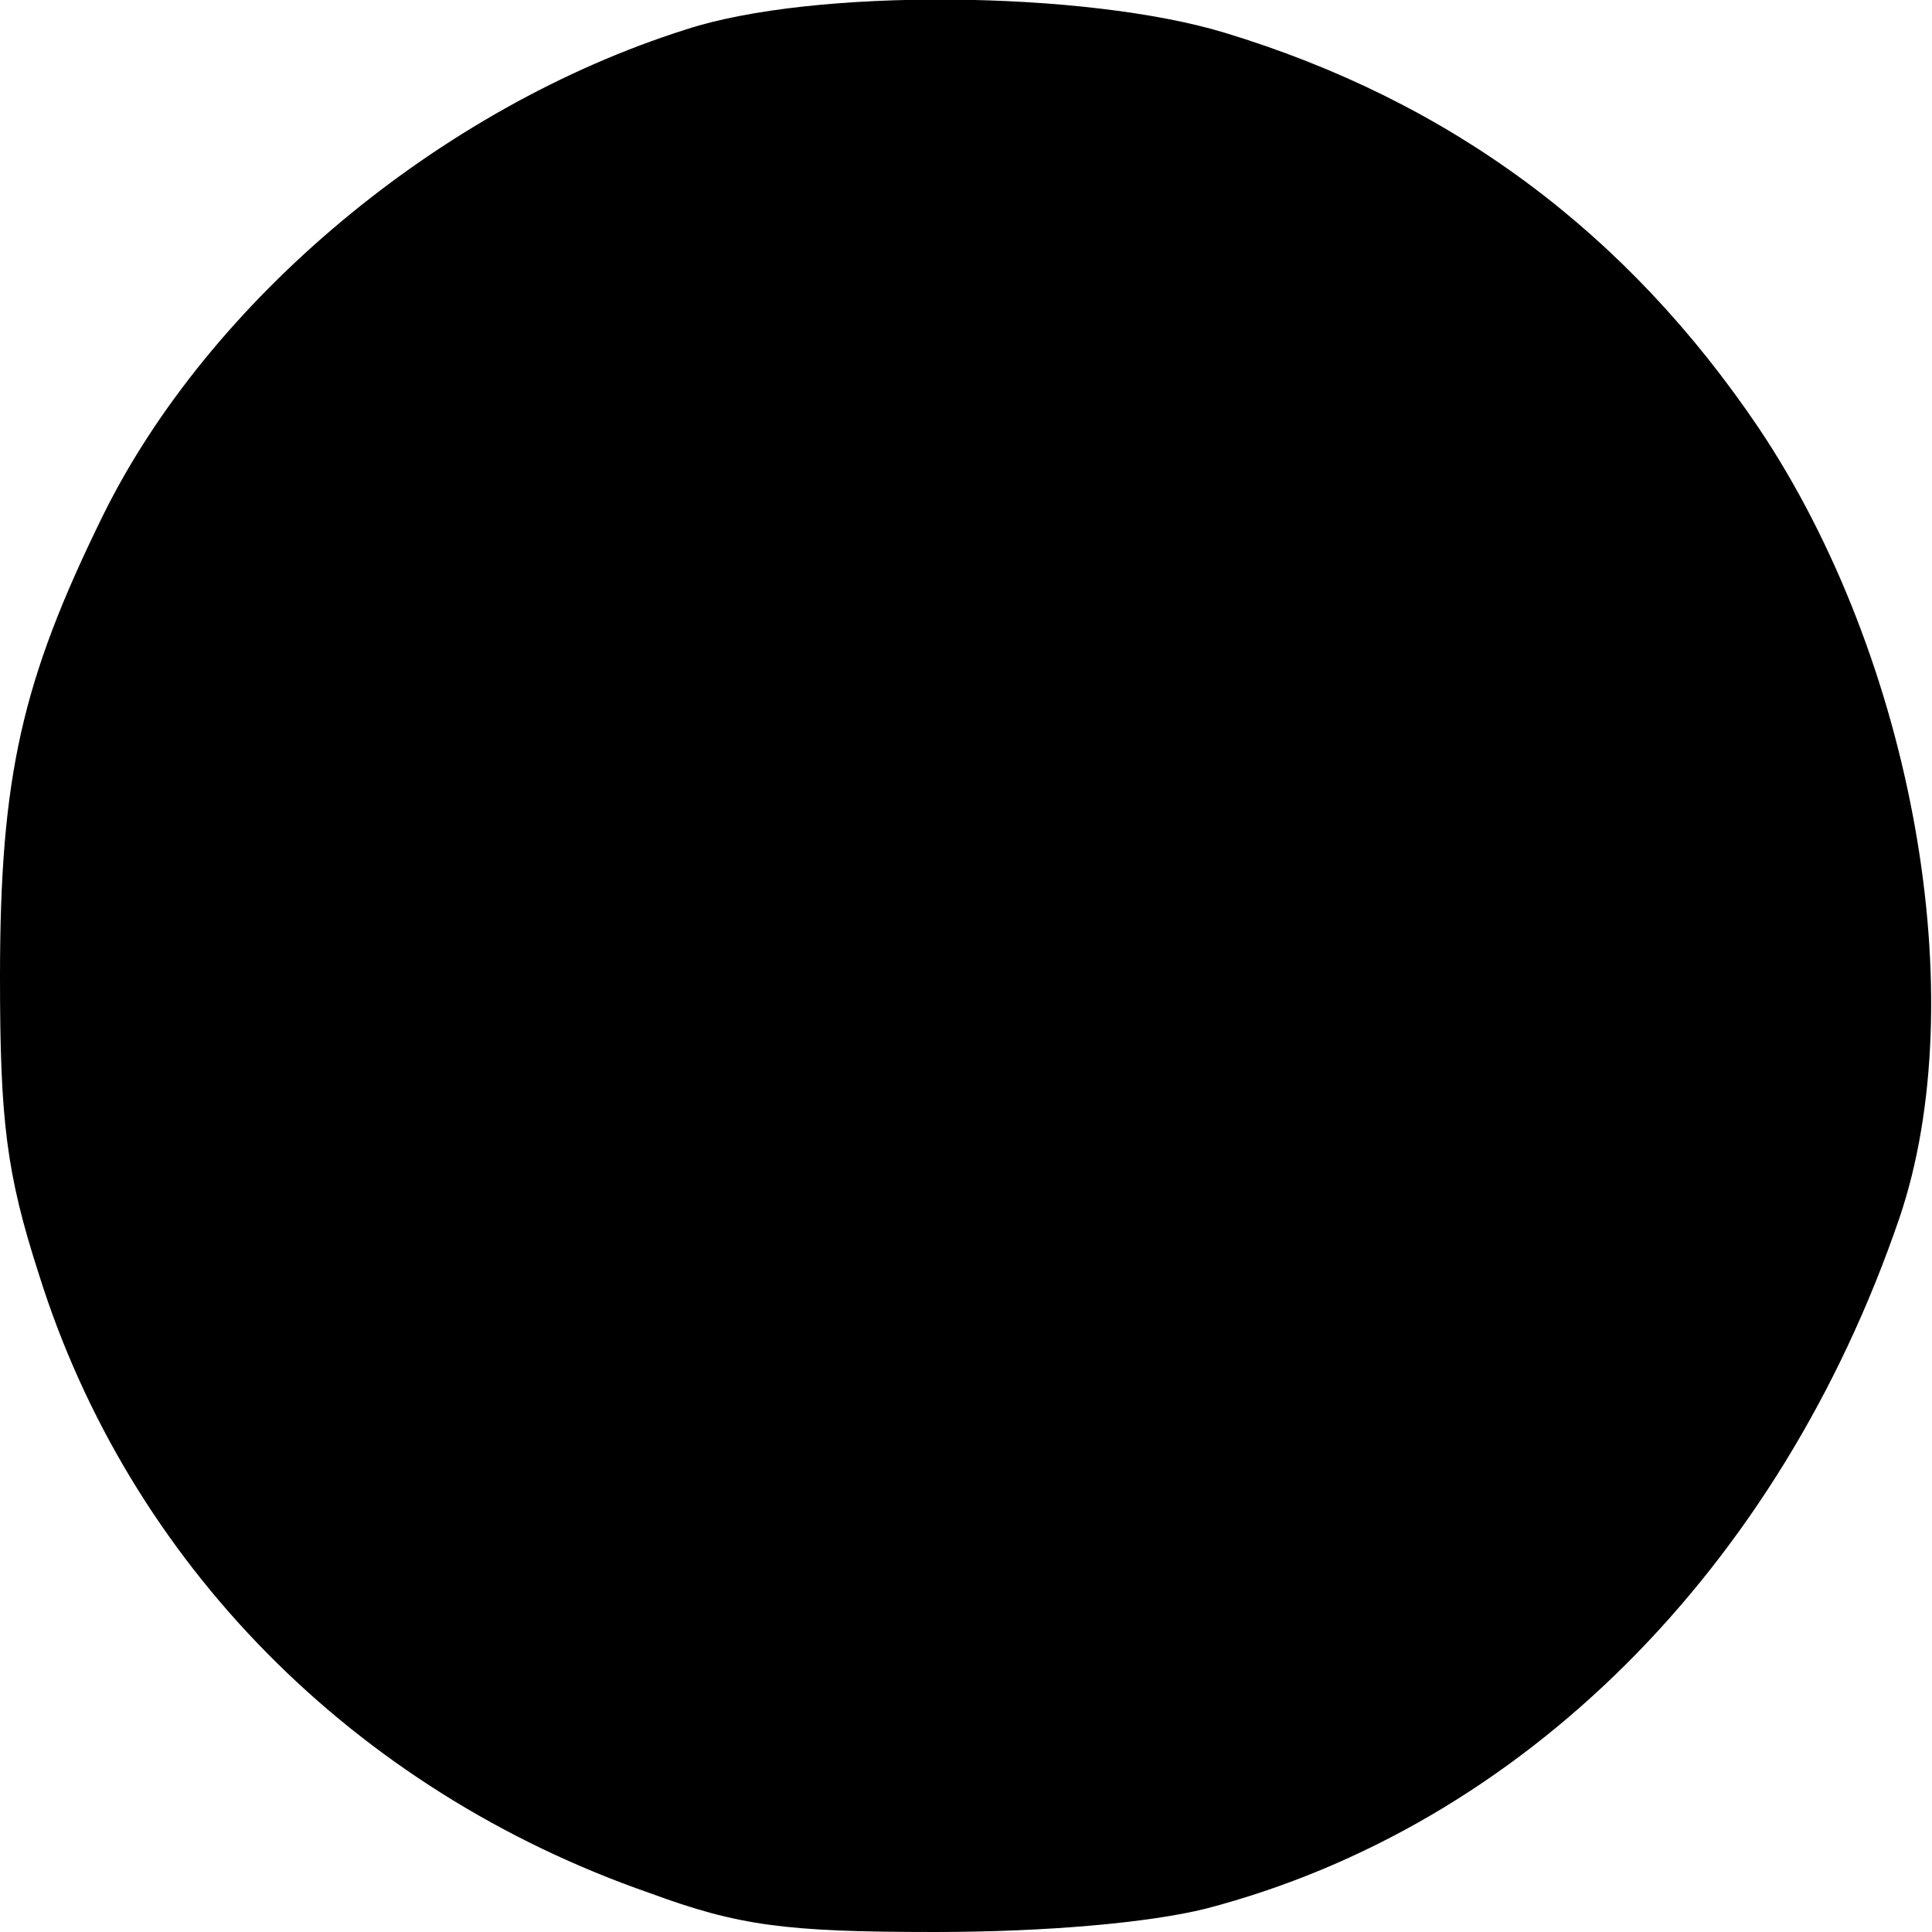 <?xml version="1.0" standalone="no"?>
<!DOCTYPE svg PUBLIC "-//W3C//DTD SVG 20010904//EN"
 "http://www.w3.org/TR/2001/REC-SVG-20010904/DTD/svg10.dtd">
<svg version="1.0" xmlns="http://www.w3.org/2000/svg"
 width="124pt" height="124pt" viewBox="0 0 124 124"
 preserveAspectRatio="xMidYMid meet">
<g transform="translate(0,124) scale(0.1,-0.1)"
fill="#000000" stroke="none">
<path d="M440 1221 c-158 -50 -306 -174 -374 -312 -52 -106 -66 -167 -66 -296
0 -92 4 -126 25 -191 58 -185 202 -331 392 -397 57 -21 87 -25 183 -25 72 0
138 6 174 15 203 53 368 218 445 443 48 141 9 359 -90 507 -85 126 -198 210
-343 254 -89 27 -264 29 -346 2z"/>
</g>
</svg>
